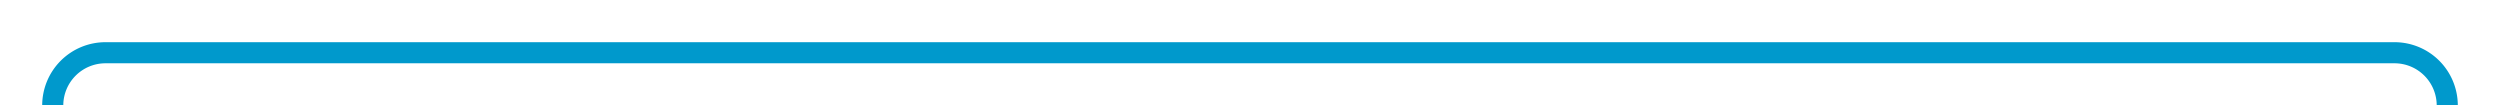 ﻿<?xml version="1.0" encoding="utf-8"?>
<svg version="1.1" xmlns:xlink="http://www.w3.org/1999/xlink" width="237px" height="10px" preserveAspectRatio="xMinYMid meet" viewBox="448 210  237 8" xmlns="http://www.w3.org/2000/svg">
  <path d="M 416 345  L 424 345  A 3 3 0 0 1 427 342 A 3 3 0 0 1 430 345 L 448 345  A 5 5 0 0 0 453 340 L 453 219  A 5 5 0 0 1 458 214 L 675 214  A 5 5 0 0 1 680 219 L 680 349  A 5 5 0 0 0 685 354 " stroke-width="2" stroke="#0099cc" fill="none" />
  <path d="M 683 361.6  L 690 354  L 683 346.4  L 683 361.6  Z " fill-rule="nonzero" fill="#0099cc" stroke="none" />
</svg>